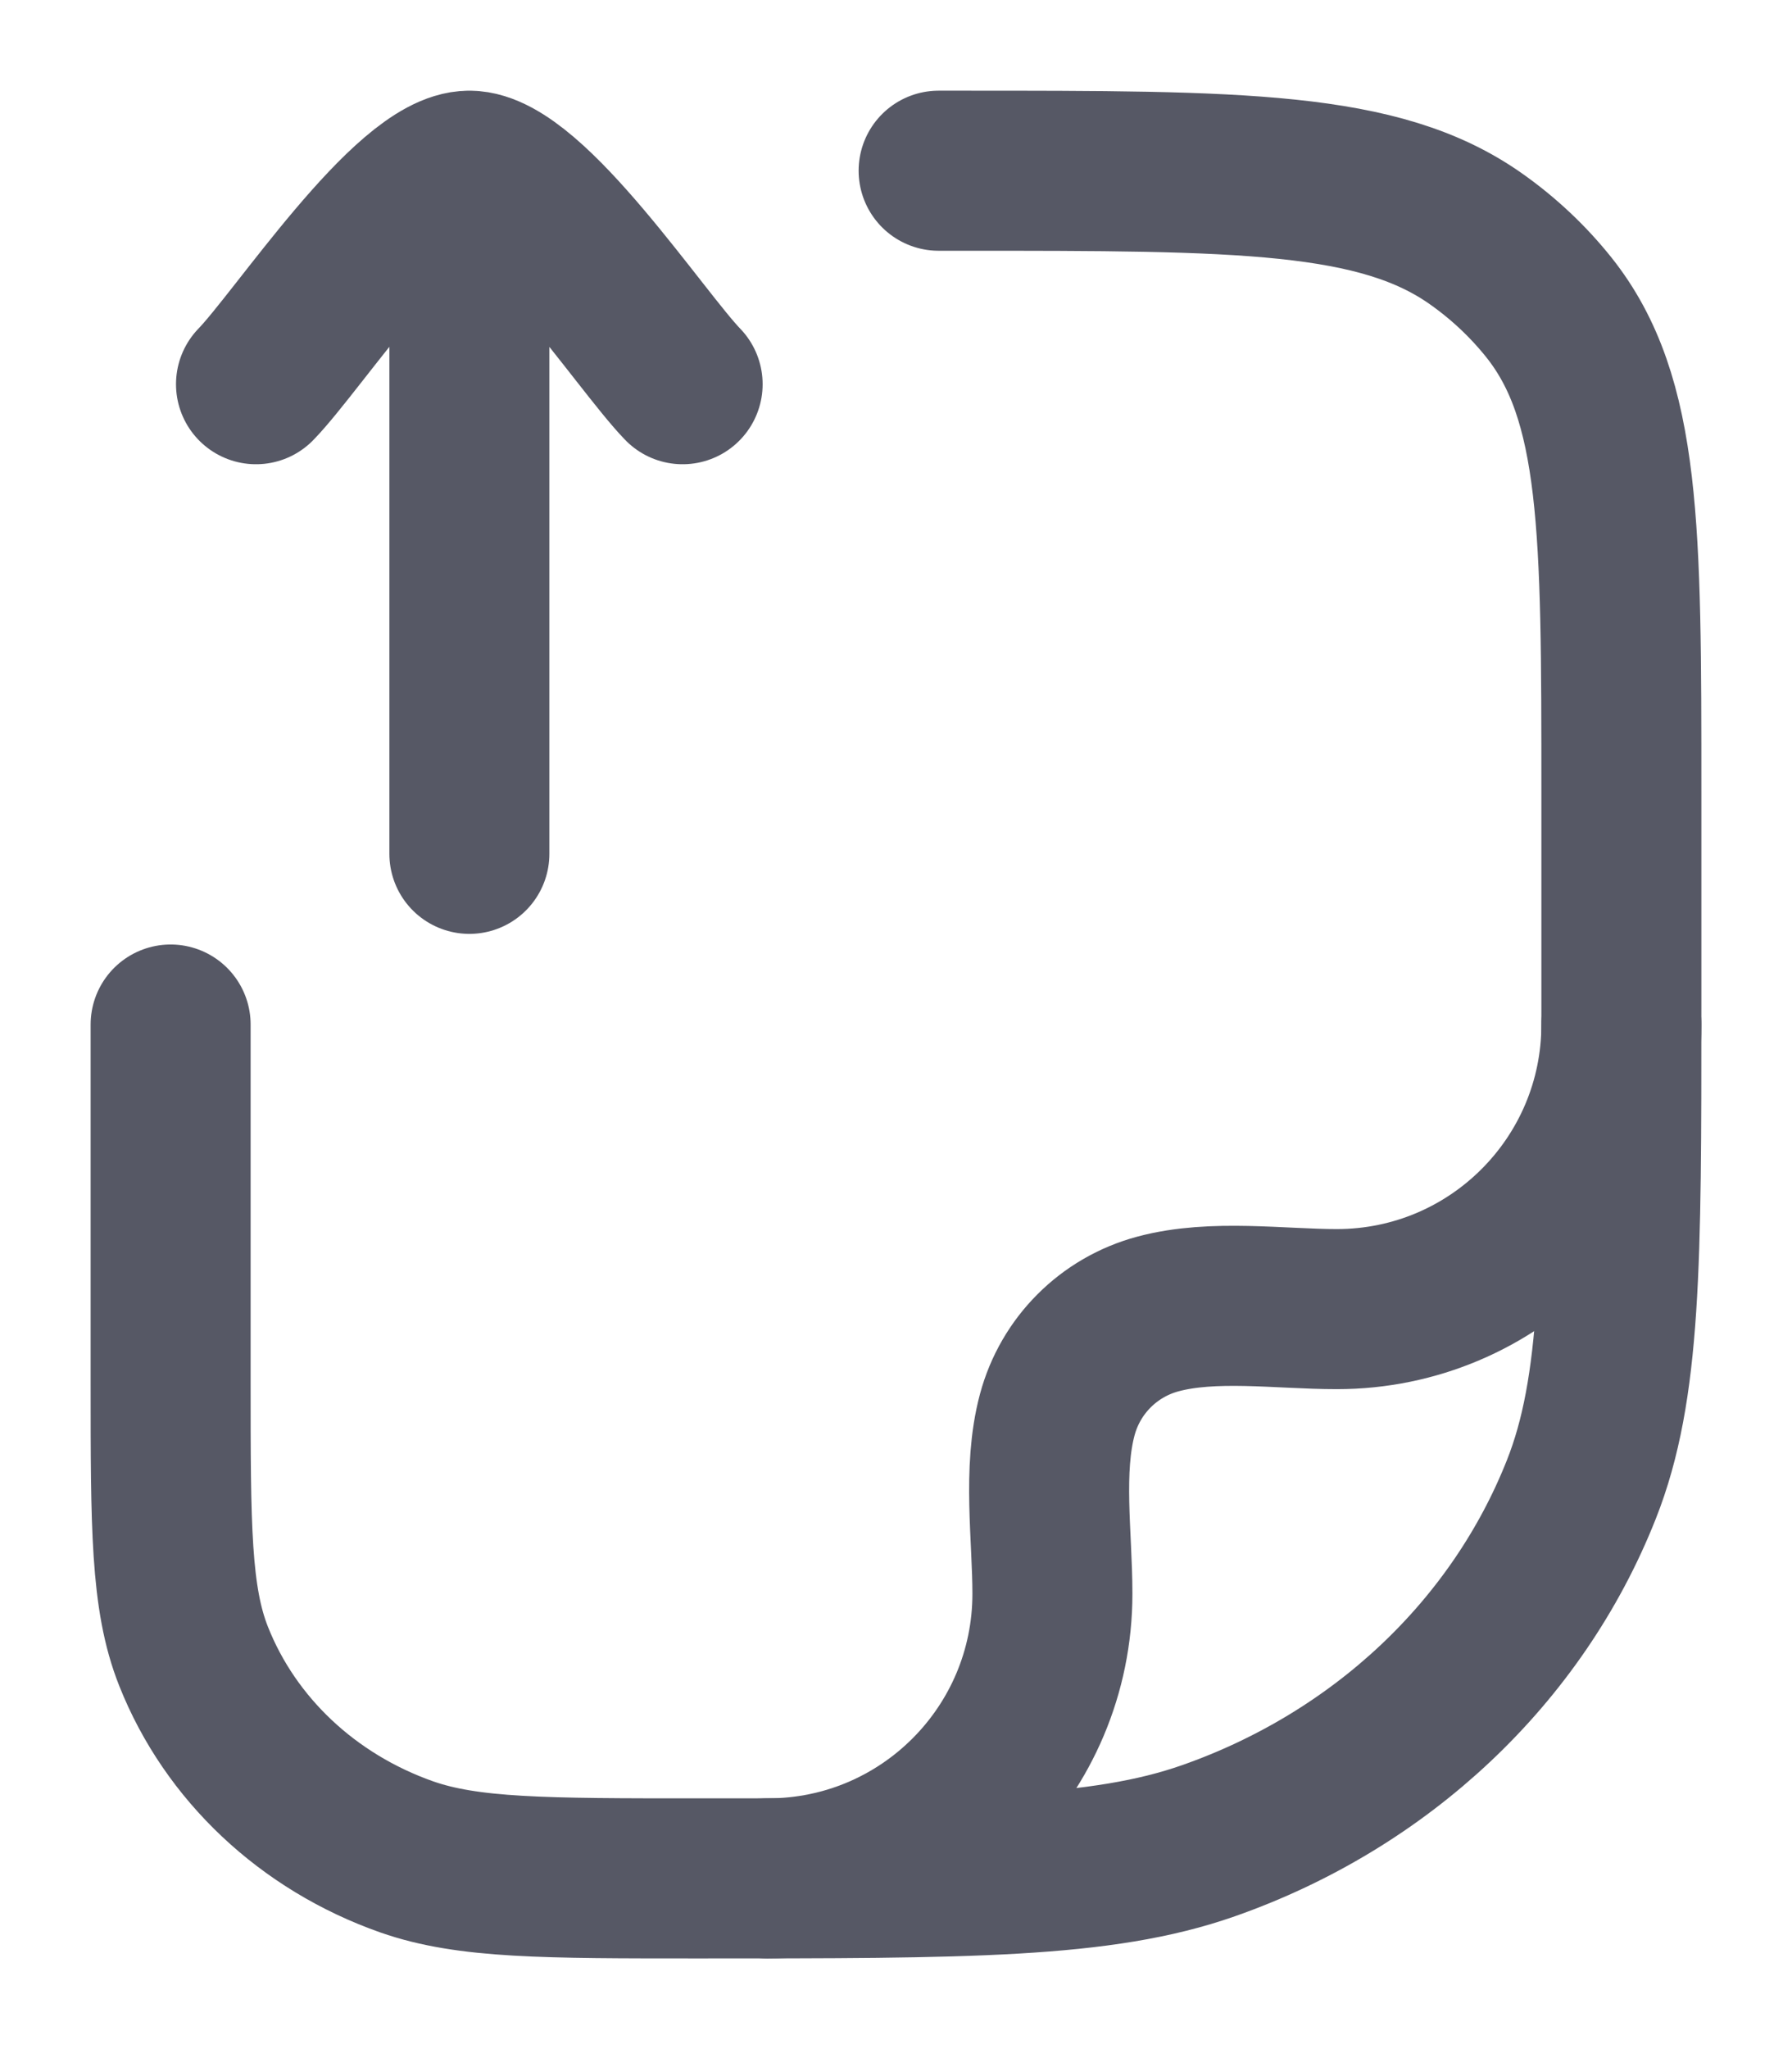 <svg width="14" height="16" viewBox="0 0 14 16" fill="none" xmlns="http://www.w3.org/2000/svg">
  <path d="M7.333 1.333H7.515C9.689 1.333 10.777 1.333 11.531 1.865C11.748 2.018 11.94 2.199 12.102 2.402C12.667 3.113 12.667 4.136 12.667 6.182V7.879C12.667 9.854 12.667 10.842 12.354 11.631C11.852 12.899 10.789 13.9 9.441 14.373C8.603 14.667 7.554 14.667 5.455 14.667C4.255 14.667 3.656 14.667 3.177 14.499C2.407 14.228 1.799 13.657 1.512 12.932C1.333 12.481 1.333 11.917 1.333 10.788V8" stroke="#565865" stroke-width="1.25" stroke-linecap="round" stroke-linejoin="round"/>
  <path d="M12.667 8C12.667 9.227 11.672 10.222 10.444 10.222C10.001 10.222 9.477 10.144 9.046 10.26C8.662 10.363 8.363 10.662 8.26 11.046C8.144 11.477 8.222 12.001 8.222 12.444C8.222 13.672 7.227 14.667 6 14.667" stroke="#565865" stroke-width="1.25" stroke-linecap="round" stroke-linejoin="round"/>
  <path d="M2 3C2.328 2.663 3.2 1.333 3.667 1.333M5.333 3C5.006 2.663 4.133 1.333 3.667 1.333M3.667 1.333L3.667 6.667" stroke="#565865" stroke-width="1.25" stroke-linecap="round" stroke-linejoin="round"/>
</svg>
